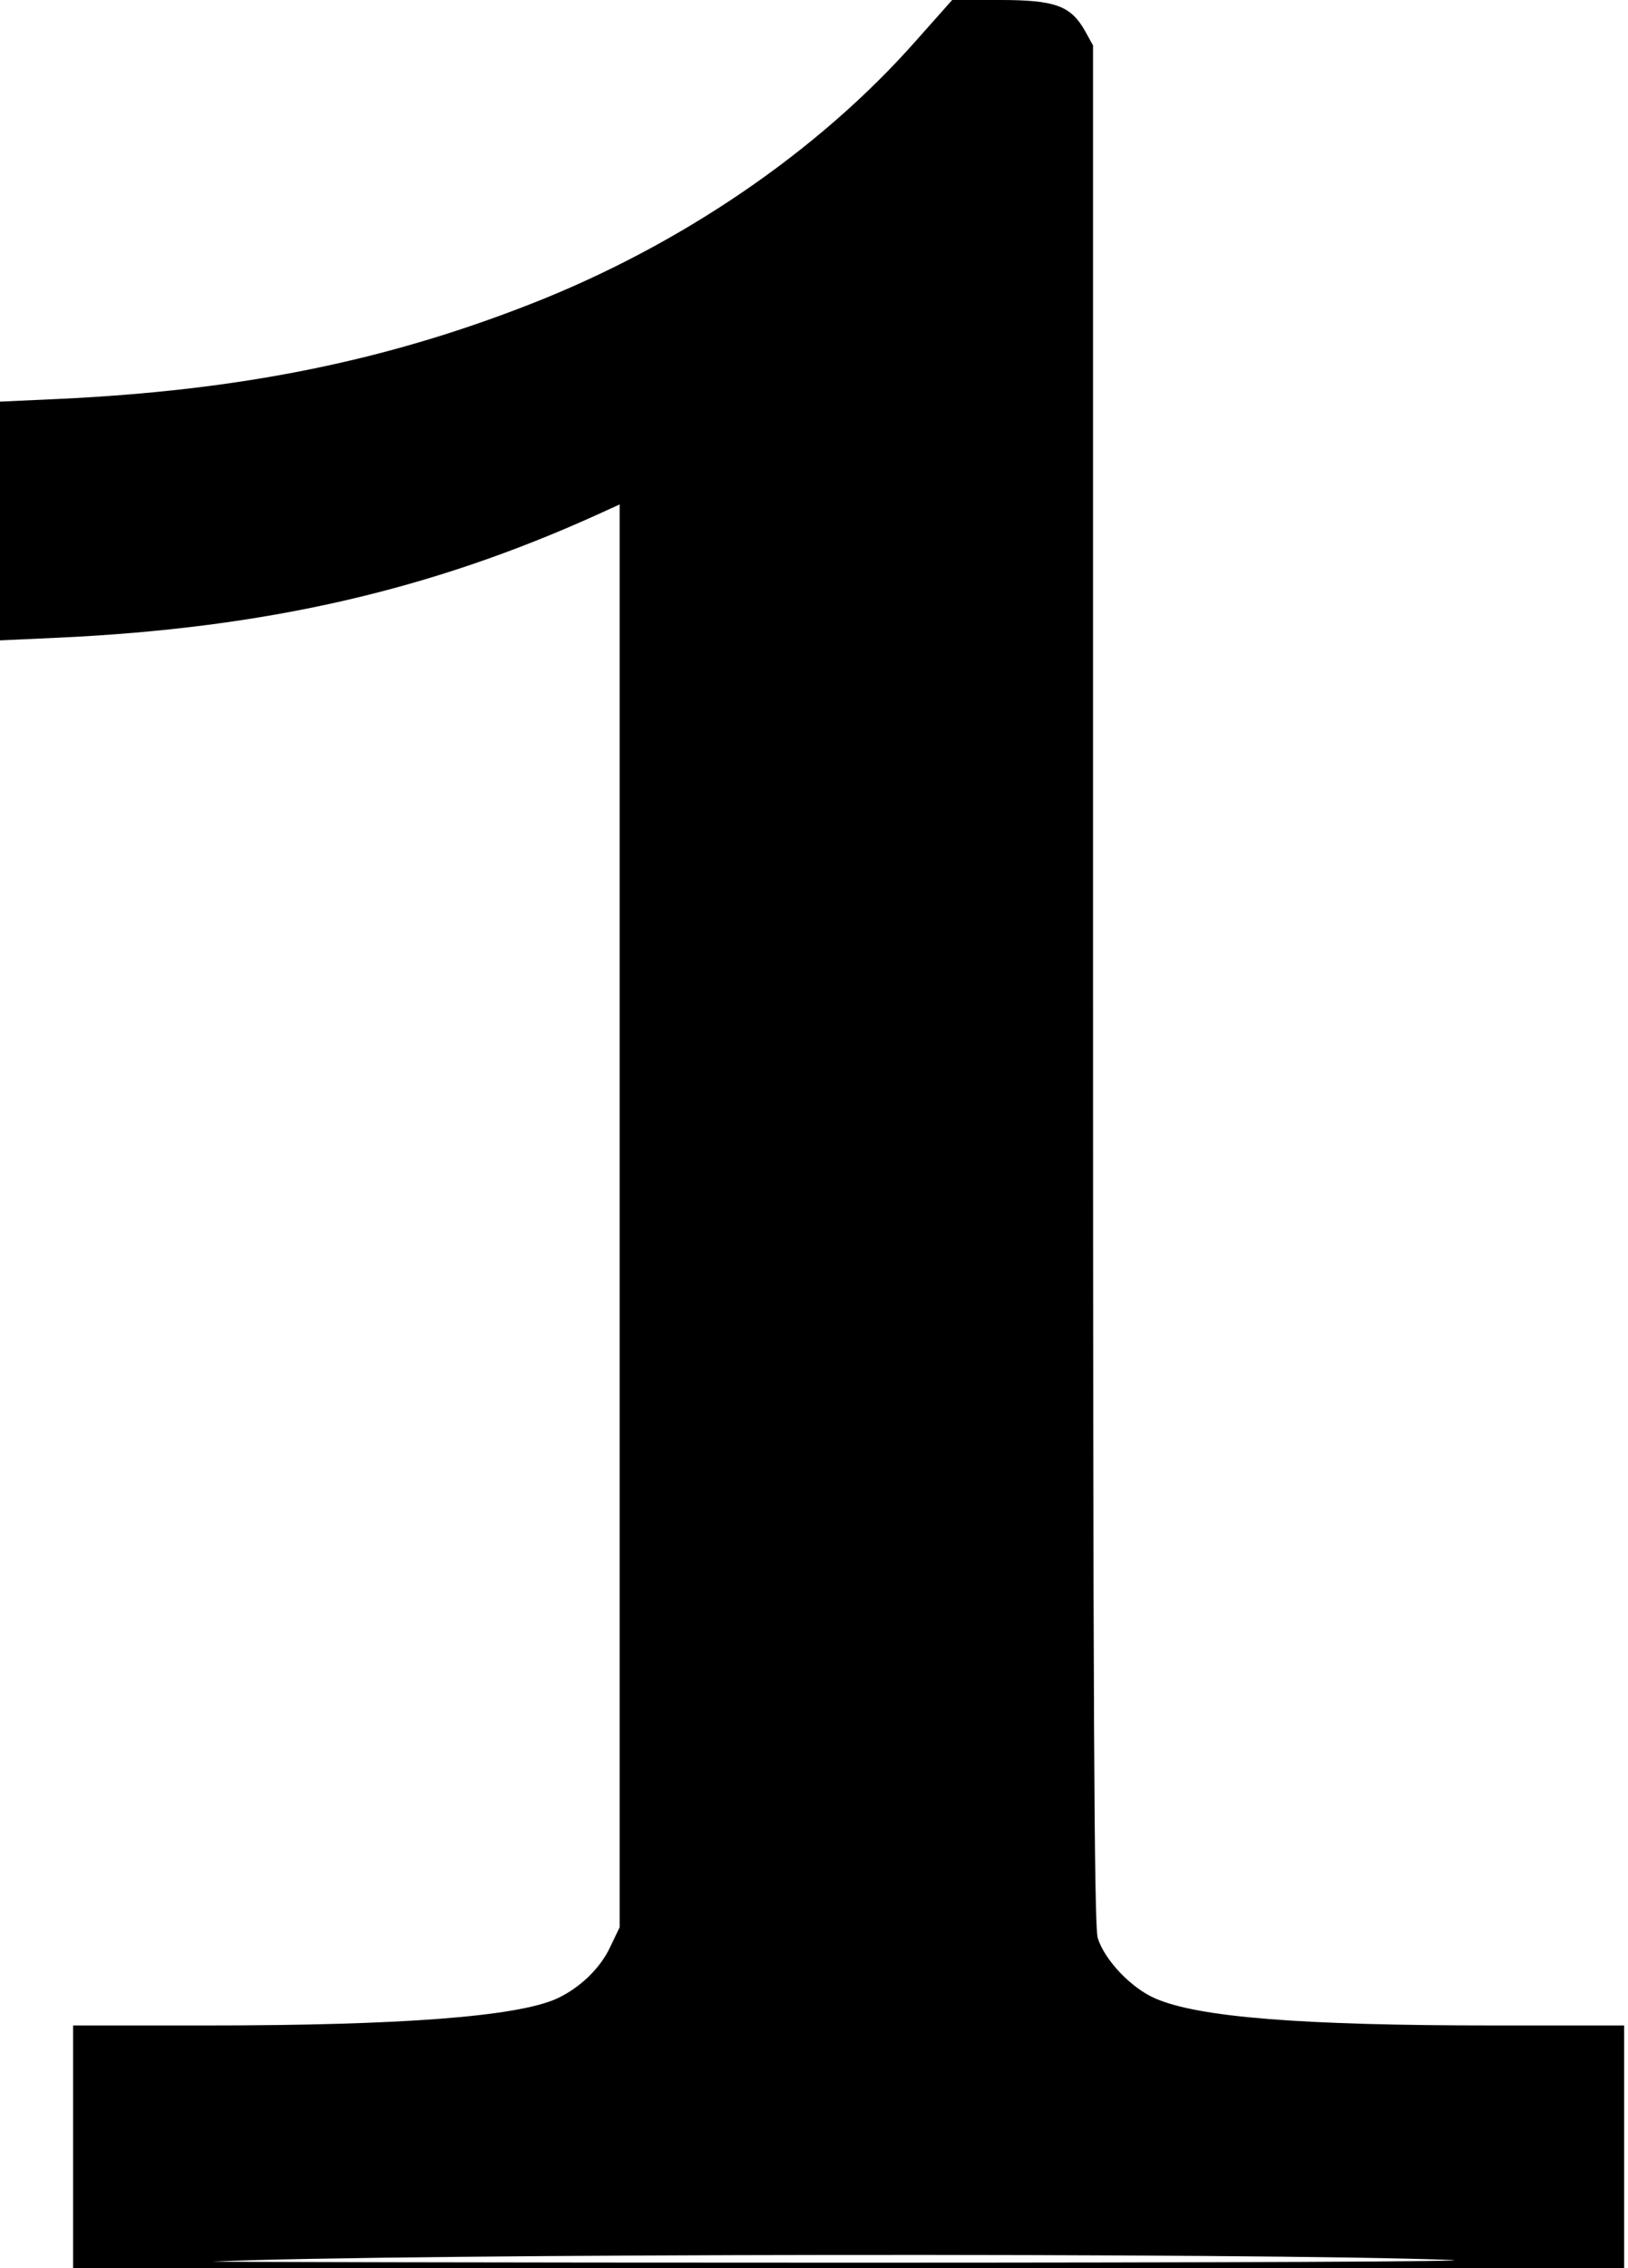 <?xml version="1.0" standalone="no"?>
<!DOCTYPE svg PUBLIC "-//W3C//DTD SVG 20010904//EN"
 "http://www.w3.org/TR/2001/REC-SVG-20010904/DTD/svg10.dtd">
<svg version="1.0" xmlns="http://www.w3.org/2000/svg"
 width="423pt" height="589pt" viewBox="0 0 423 589"
 preserveAspectRatio="xMidYMid meet">
<g transform="translate(0,589) scale(0.1,-0.1)"
fill="#000000" stroke="none">
<path d="M2378 5782 c-253 -286 -610 -529 -998 -681 -382 -150 -759 -225
-1227 -247 l-153 -7 0 -310 0 -310 153 7 c535 25 963 122 1400 320 l57 26 0
-1848 0 -1847 -24 -50 c-26 -57 -81 -109 -141 -136 -104 -46 -403 -69 -907
-69 l-348 0 0 -315 0 -315 2015 0 2015 0 0 315 0 315 -338 0 c-499 0 -767 21
-880 70 -63 27 -133 101 -150 158 -9 30 -12 623 -12 2477 l0 2437 -21 38 c-37
65 -77 80 -221 80 l-124 0 -96 -108z m1392 -5761 c96 -4 -606 -7 -1560 -7
-954 0 -1699 2 -1655 3 490 21 2727 23 3215 4z"/>
</g>
</svg>
